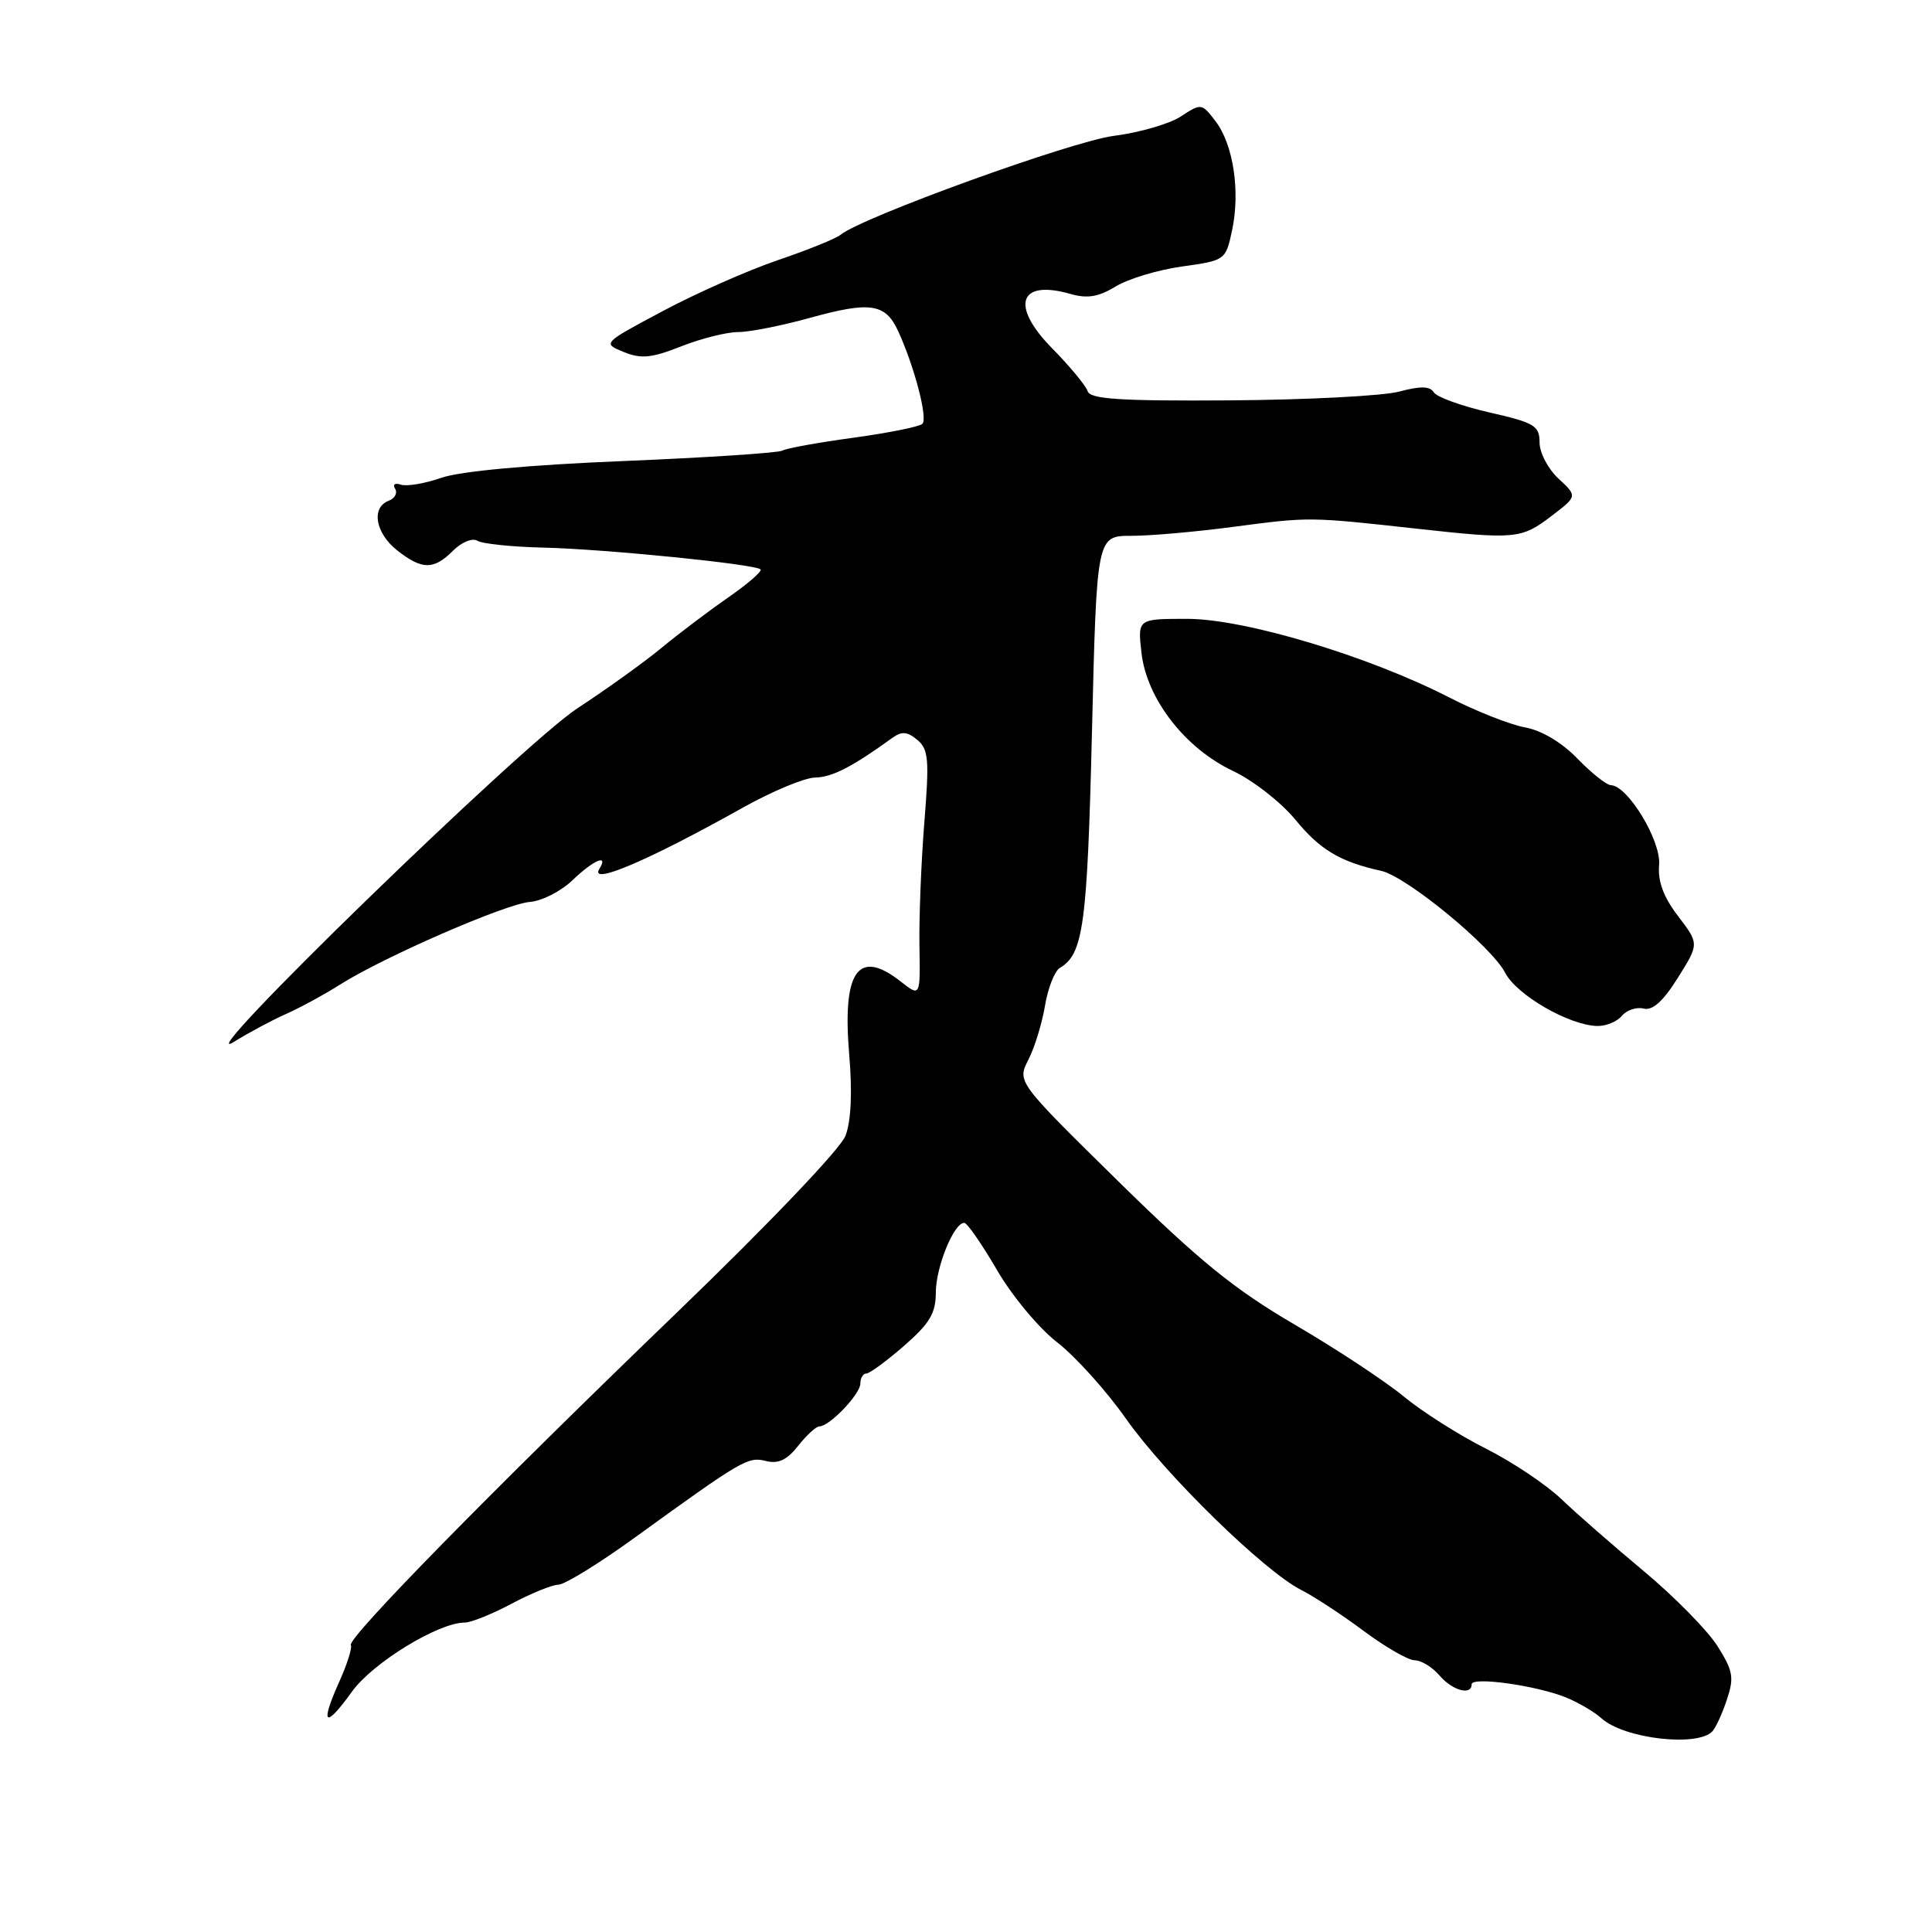 <?xml version="1.0" encoding="UTF-8" standalone="no"?>
<!DOCTYPE svg PUBLIC "-//W3C//DTD SVG 1.1//EN" "http://www.w3.org/Graphics/SVG/1.1/DTD/svg11.dtd" >
<svg xmlns="http://www.w3.org/2000/svg" xmlns:xlink="http://www.w3.org/1999/xlink" version="1.1" viewBox="0 0 256 256">
 <g >
 <path fill="currentColor"
d=" M 226.92 229.39 C 227.36 228.90 228.23 227.01 228.83 225.18 C 229.80 222.29 229.64 221.38 227.57 218.11 C 226.26 216.04 221.89 211.59 217.85 208.22 C 213.81 204.85 208.86 200.53 206.87 198.62 C 204.87 196.71 200.37 193.70 196.87 191.94 C 193.36 190.18 188.47 187.07 186.00 185.04 C 183.53 183.00 177.02 178.71 171.54 175.51 C 163.55 170.84 158.91 167.07 148.17 156.52 C 134.77 143.35 134.77 143.35 136.26 140.43 C 137.09 138.82 138.08 135.59 138.47 133.25 C 138.86 130.91 139.75 128.66 140.44 128.25 C 143.55 126.41 144.07 122.60 144.69 97.01 C 145.32 71.00 145.32 71.00 149.91 71.00 C 152.43 71.00 158.55 70.46 163.50 69.80 C 173.50 68.48 173.46 68.48 187.50 70.03 C 200.82 71.50 201.57 71.43 205.57 68.38 C 209.02 65.75 209.02 65.75 206.51 63.42 C 205.13 62.14 204.00 59.99 204.00 58.63 C 204.00 56.41 203.34 56.01 197.35 54.65 C 193.69 53.81 190.38 52.62 189.99 51.99 C 189.48 51.16 188.23 51.13 185.39 51.89 C 183.25 52.46 173.19 52.98 163.03 53.05 C 148.42 53.15 144.47 52.89 144.12 51.84 C 143.88 51.10 141.76 48.54 139.41 46.15 C 133.83 40.48 135.01 36.99 141.84 38.95 C 144.07 39.59 145.55 39.35 147.83 37.96 C 149.50 36.94 153.46 35.75 156.64 35.31 C 162.37 34.51 162.42 34.47 163.26 30.50 C 164.36 25.34 163.42 19.15 161.07 16.07 C 159.24 13.67 159.17 13.66 156.47 15.43 C 154.96 16.42 150.97 17.57 147.61 18.00 C 142.09 18.69 114.22 28.78 111.38 31.11 C 110.76 31.62 107.02 33.13 103.07 34.47 C 99.12 35.82 92.28 38.84 87.86 41.20 C 79.82 45.48 79.82 45.48 82.64 46.64 C 84.96 47.58 86.32 47.45 90.27 45.89 C 92.91 44.85 96.30 44.00 97.81 44.00 C 99.31 44.00 103.61 43.15 107.35 42.11 C 115.30 39.91 117.31 40.21 118.99 43.83 C 121.15 48.52 122.97 55.44 122.22 56.16 C 121.82 56.54 117.69 57.37 113.03 58.01 C 108.37 58.64 104.15 59.41 103.66 59.71 C 103.17 60.01 93.70 60.63 82.63 61.09 C 70.08 61.60 60.98 62.44 58.49 63.31 C 56.30 64.07 53.87 64.48 53.11 64.22 C 52.33 63.95 52.00 64.19 52.36 64.77 C 52.70 65.33 52.32 66.05 51.49 66.36 C 49.15 67.26 49.74 70.65 52.63 72.93 C 55.94 75.53 57.47 75.53 60.04 72.96 C 61.17 71.83 62.60 71.25 63.25 71.65 C 63.90 72.06 67.82 72.46 71.96 72.56 C 80.15 72.75 100.08 74.75 100.78 75.45 C 101.02 75.69 99.08 77.37 96.46 79.19 C 93.84 81.01 89.86 84.02 87.60 85.89 C 85.35 87.75 80.35 91.34 76.50 93.86 C 69.24 98.61 24.38 142.19 31.00 138.05 C 32.92 136.85 36.02 135.19 37.87 134.37 C 39.73 133.55 42.96 131.79 45.06 130.46 C 50.91 126.77 66.99 119.77 70.21 119.51 C 71.80 119.39 74.33 118.10 75.85 116.64 C 78.65 113.96 80.68 113.09 79.43 115.11 C 78.01 117.40 85.84 114.07 98.50 106.98 C 102.35 104.83 106.62 103.05 108.00 103.03 C 110.23 103.00 112.93 101.62 118.17 97.82 C 119.49 96.87 120.19 96.91 121.54 98.03 C 123.04 99.28 123.15 100.62 122.48 108.98 C 122.06 114.21 121.77 121.56 121.83 125.30 C 121.95 132.10 121.95 132.10 119.34 130.05 C 113.70 125.62 111.58 128.66 112.53 139.80 C 112.95 144.74 112.77 148.57 112.03 150.50 C 111.38 152.22 101.85 162.20 89.69 173.92 C 64.92 197.79 45.96 217.13 46.49 217.98 C 46.70 218.32 45.99 220.55 44.91 222.94 C 42.37 228.62 43.07 229.11 46.64 224.15 C 49.38 220.33 58.09 215.00 61.57 215.00 C 62.41 215.00 65.20 213.88 67.79 212.50 C 70.37 211.13 73.16 209.99 73.99 209.98 C 74.82 209.97 79.33 207.20 84.00 203.82 C 98.43 193.38 99.10 192.99 101.49 193.59 C 103.13 194.00 104.29 193.45 105.76 191.58 C 106.88 190.16 108.14 189.00 108.58 189.00 C 109.92 189.00 114.00 184.73 114.00 183.33 C 114.00 182.60 114.36 182.00 114.79 182.00 C 115.22 182.00 117.47 180.35 119.79 178.33 C 123.18 175.38 124.00 174.01 124.00 171.28 C 124.00 167.89 126.42 161.96 127.78 162.04 C 128.17 162.06 130.12 164.88 132.11 168.29 C 134.09 171.71 137.67 176.00 140.06 177.85 C 142.45 179.69 146.57 184.25 149.20 187.99 C 154.43 195.42 167.52 208.20 172.42 210.68 C 174.11 211.53 177.84 213.98 180.71 216.12 C 183.57 218.25 186.61 220.00 187.47 220.00 C 188.32 220.00 189.79 220.90 190.73 222.00 C 192.45 224.01 195.00 224.71 195.00 223.18 C 195.00 222.13 203.56 223.33 207.50 224.92 C 209.15 225.59 211.27 226.84 212.21 227.69 C 215.20 230.40 224.99 231.53 226.92 229.39 Z  M 214.91 134.60 C 215.55 133.84 216.84 133.40 217.79 133.64 C 218.97 133.94 220.37 132.69 222.32 129.57 C 225.15 125.06 225.15 125.06 222.36 121.40 C 220.42 118.86 219.65 116.80 219.84 114.61 C 220.12 111.41 215.70 104.11 213.45 104.04 C 212.87 104.02 210.87 102.43 209.01 100.51 C 206.94 98.37 204.25 96.77 202.06 96.38 C 200.10 96.02 195.57 94.24 192.00 92.40 C 181.28 86.91 164.90 82.00 157.31 82.00 C 150.74 82.00 150.74 82.00 151.25 86.49 C 151.93 92.58 157.02 99.16 163.37 102.15 C 166.05 103.42 169.77 106.33 171.65 108.62 C 174.92 112.61 177.57 114.19 183.00 115.39 C 186.37 116.13 197.63 125.39 199.45 128.91 C 200.97 131.85 207.92 135.86 211.63 135.95 C 212.80 135.98 214.28 135.37 214.91 134.60 Z "/>
</g>
</svg>